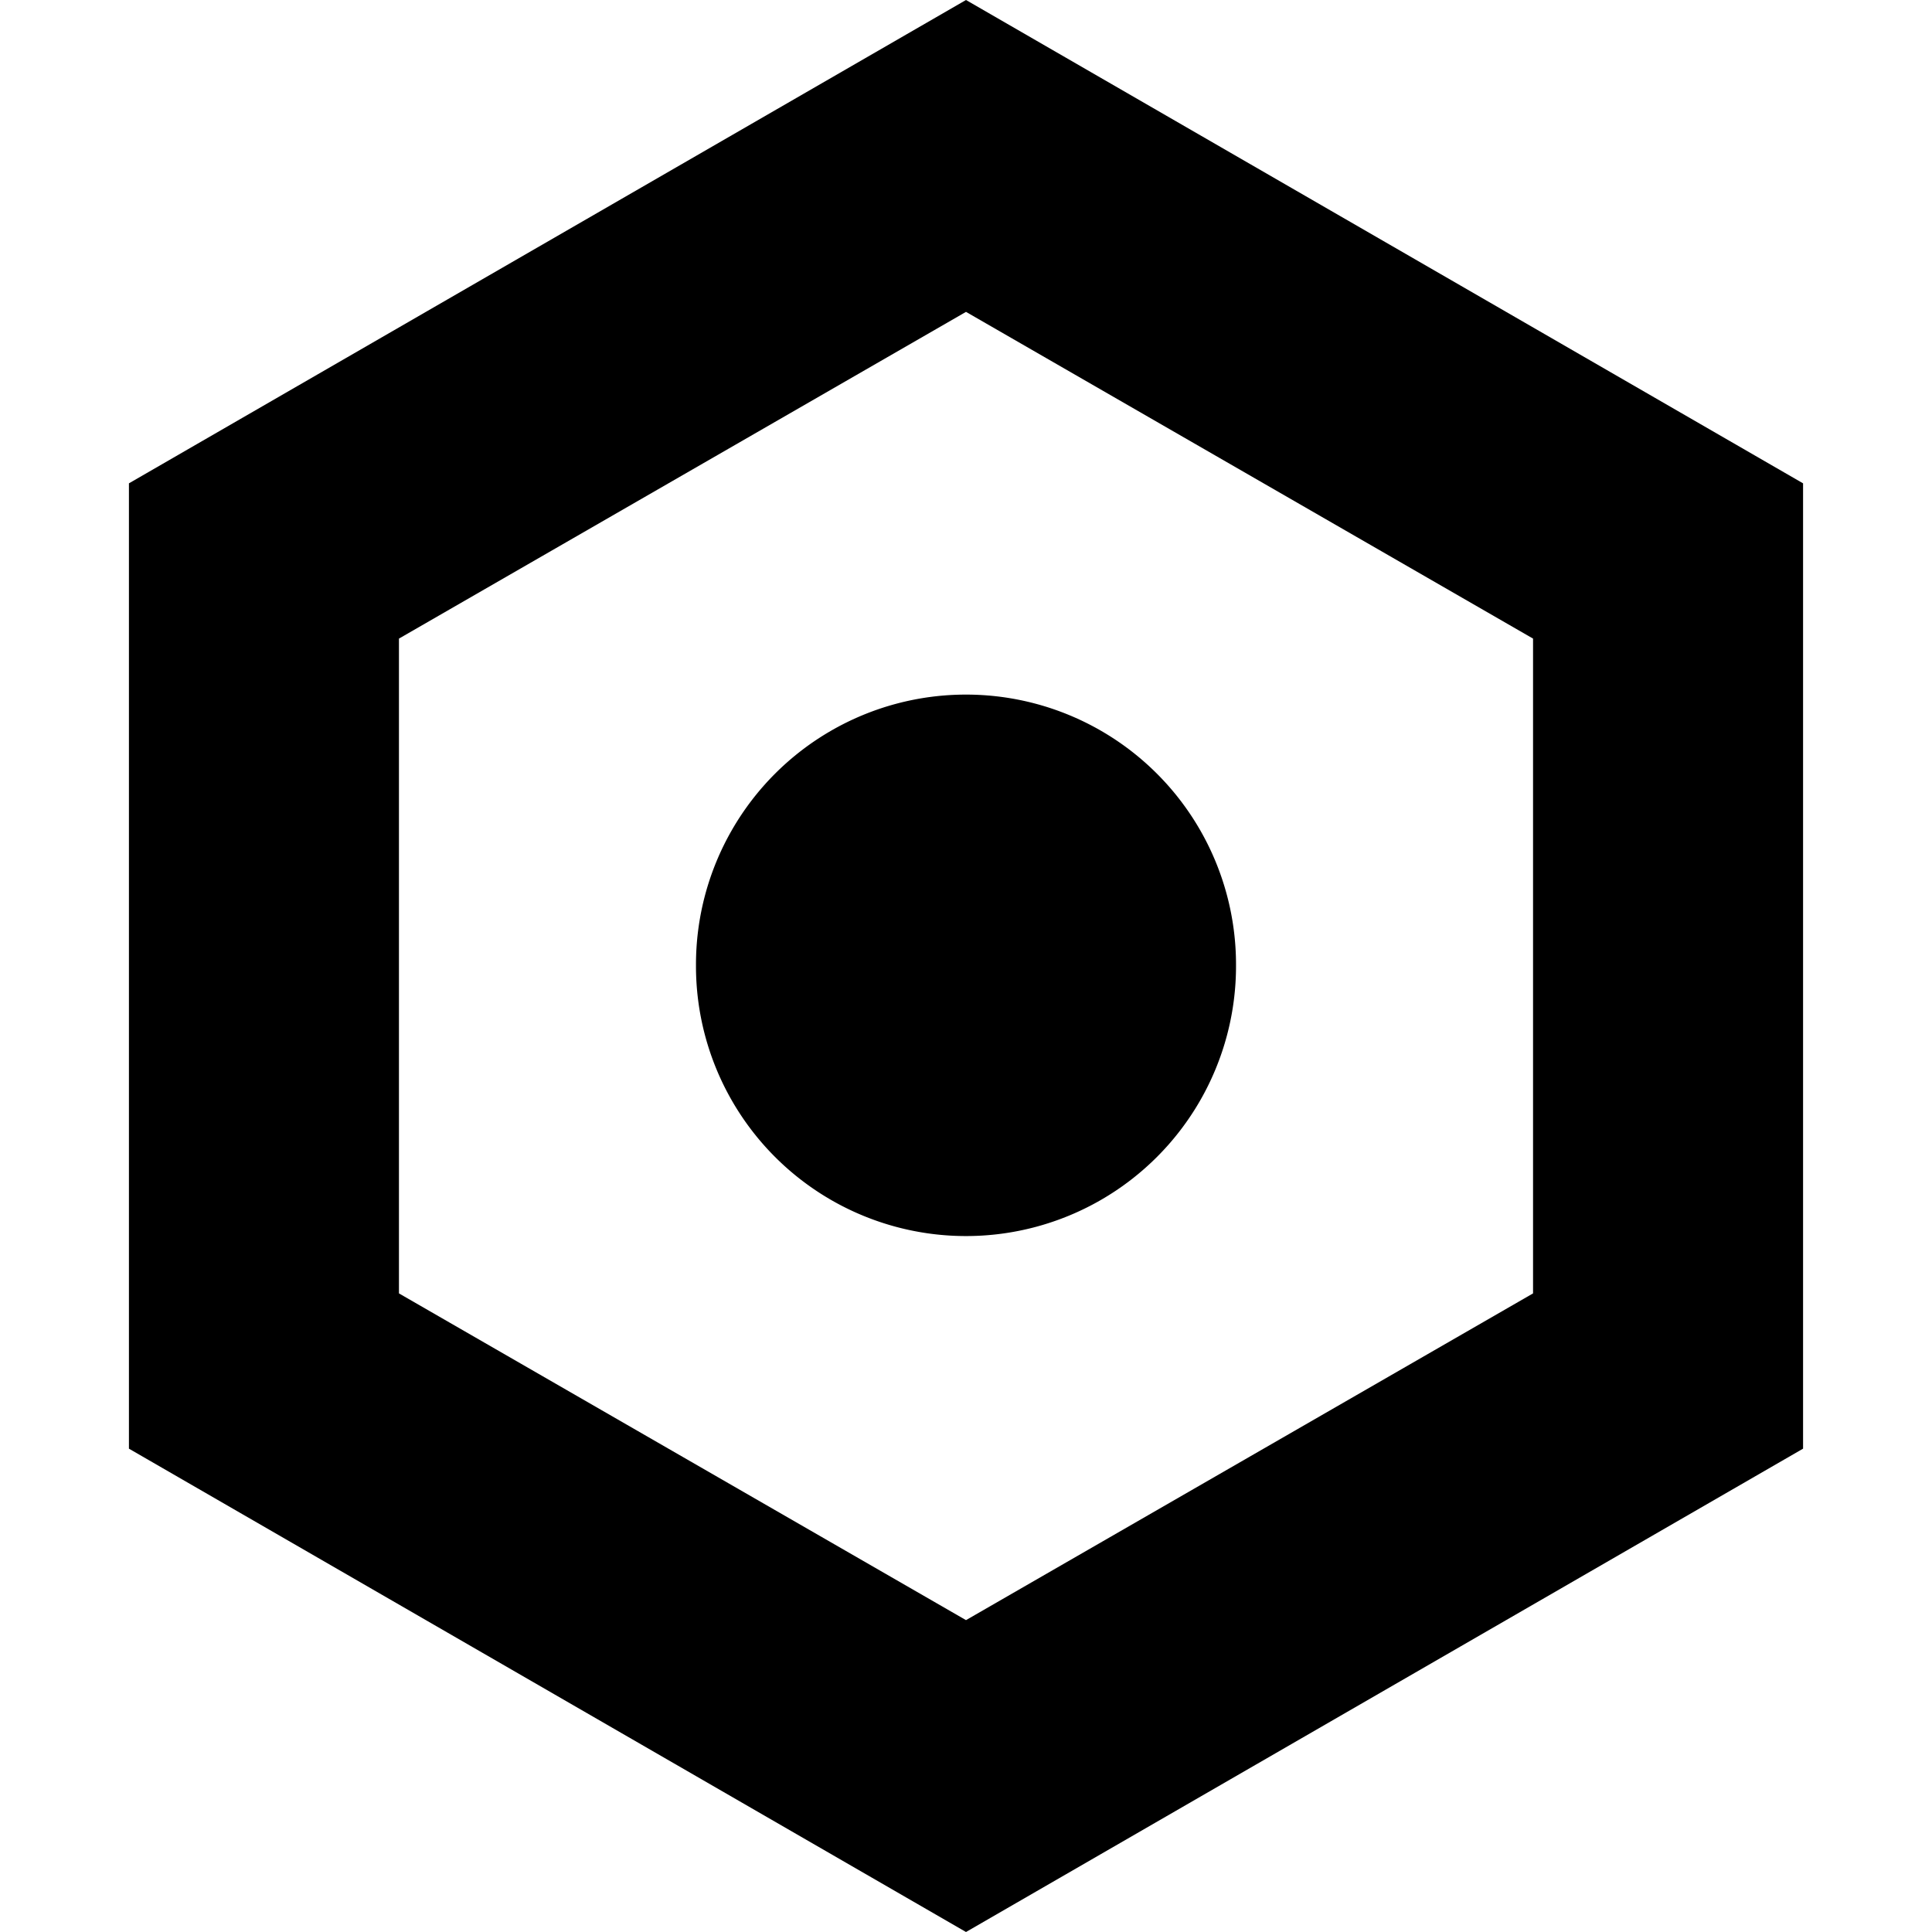 <?xml version="1.0" standalone="no"?><!DOCTYPE svg PUBLIC "-//W3C//DTD SVG 1.1//EN" "http://www.w3.org/Graphics/SVG/1.1/DTD/svg11.dtd"><svg class="icon" width="200px" height="200.00px" viewBox="0 0 1024 1024" version="1.1" xmlns="http://www.w3.org/2000/svg"><path  d="M512 1024L68.338 767.821V256.179L512 0l443.662 256.179v511.642zM211.455 685.529L512 858.7l300.545-173.171V338.471L512 165.3 211.455 338.471z"  /><path  d="M512 511.642m-143.117 0a143.117 143.117 0 1 0 286.233 0 143.117 143.117 0 1 0-286.233 0Z"  /></svg>